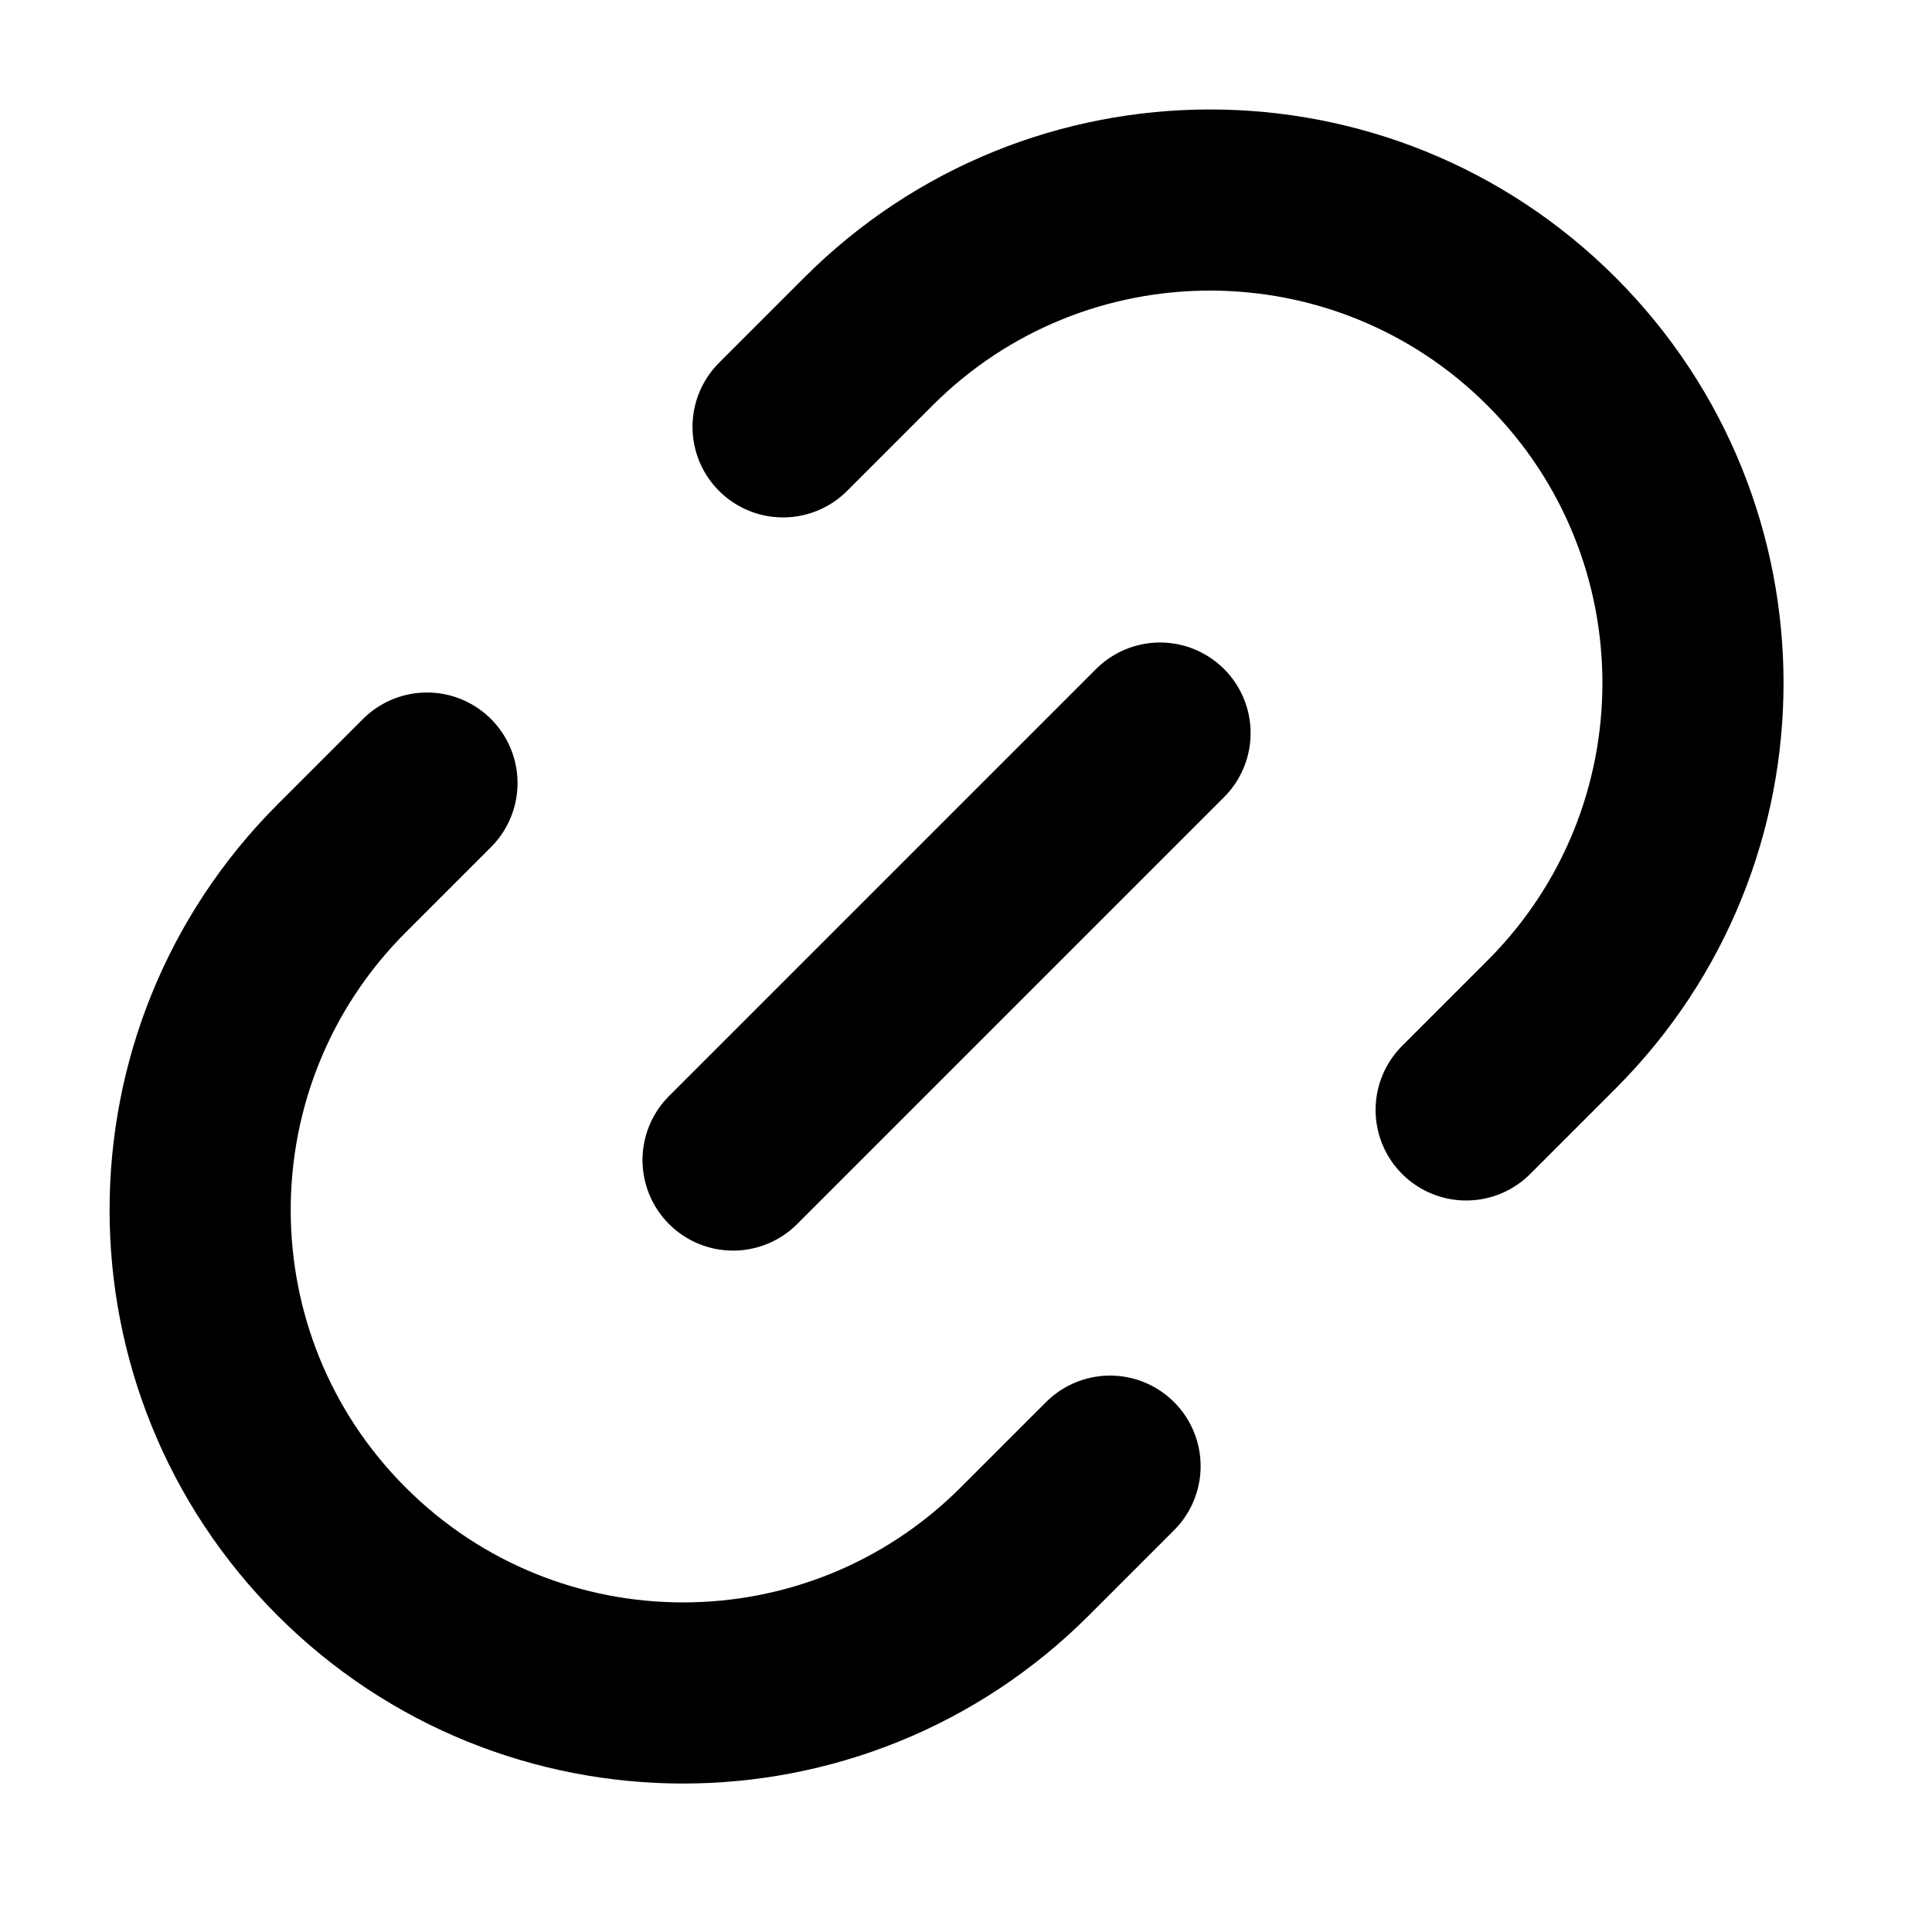 <svg width="16" height="16" viewBox="0 0 16 16" fill="none" xmlns="http://www.w3.org/2000/svg">
<g clip-path="url(#clip0_709_520)">
<path d="M6.071 9.607L9.607 6.071" stroke="black" stroke-width="1.5" stroke-linecap="round" stroke-linejoin="round"/>
<path d="M9.193 12.142L8.486 12.849C6.923 14.411 4.391 14.411 2.829 12.849V12.849C1.267 11.287 1.267 8.755 2.829 7.192L3.536 6.485" stroke="black" stroke-width="1.5" stroke-linecap="round"/>
<path d="M12.142 9.192L12.849 8.485C14.411 6.923 14.411 4.39 12.849 2.828V2.828C11.287 1.266 8.754 1.266 7.192 2.828L6.485 3.535" stroke="black" stroke-width="1.5" stroke-linecap="round"/>
</g>
<defs>
<clipPath id="clip0_709_520">
<rect width="16" height="16" fill="white"/>
</clipPath>
</defs>
</svg>
